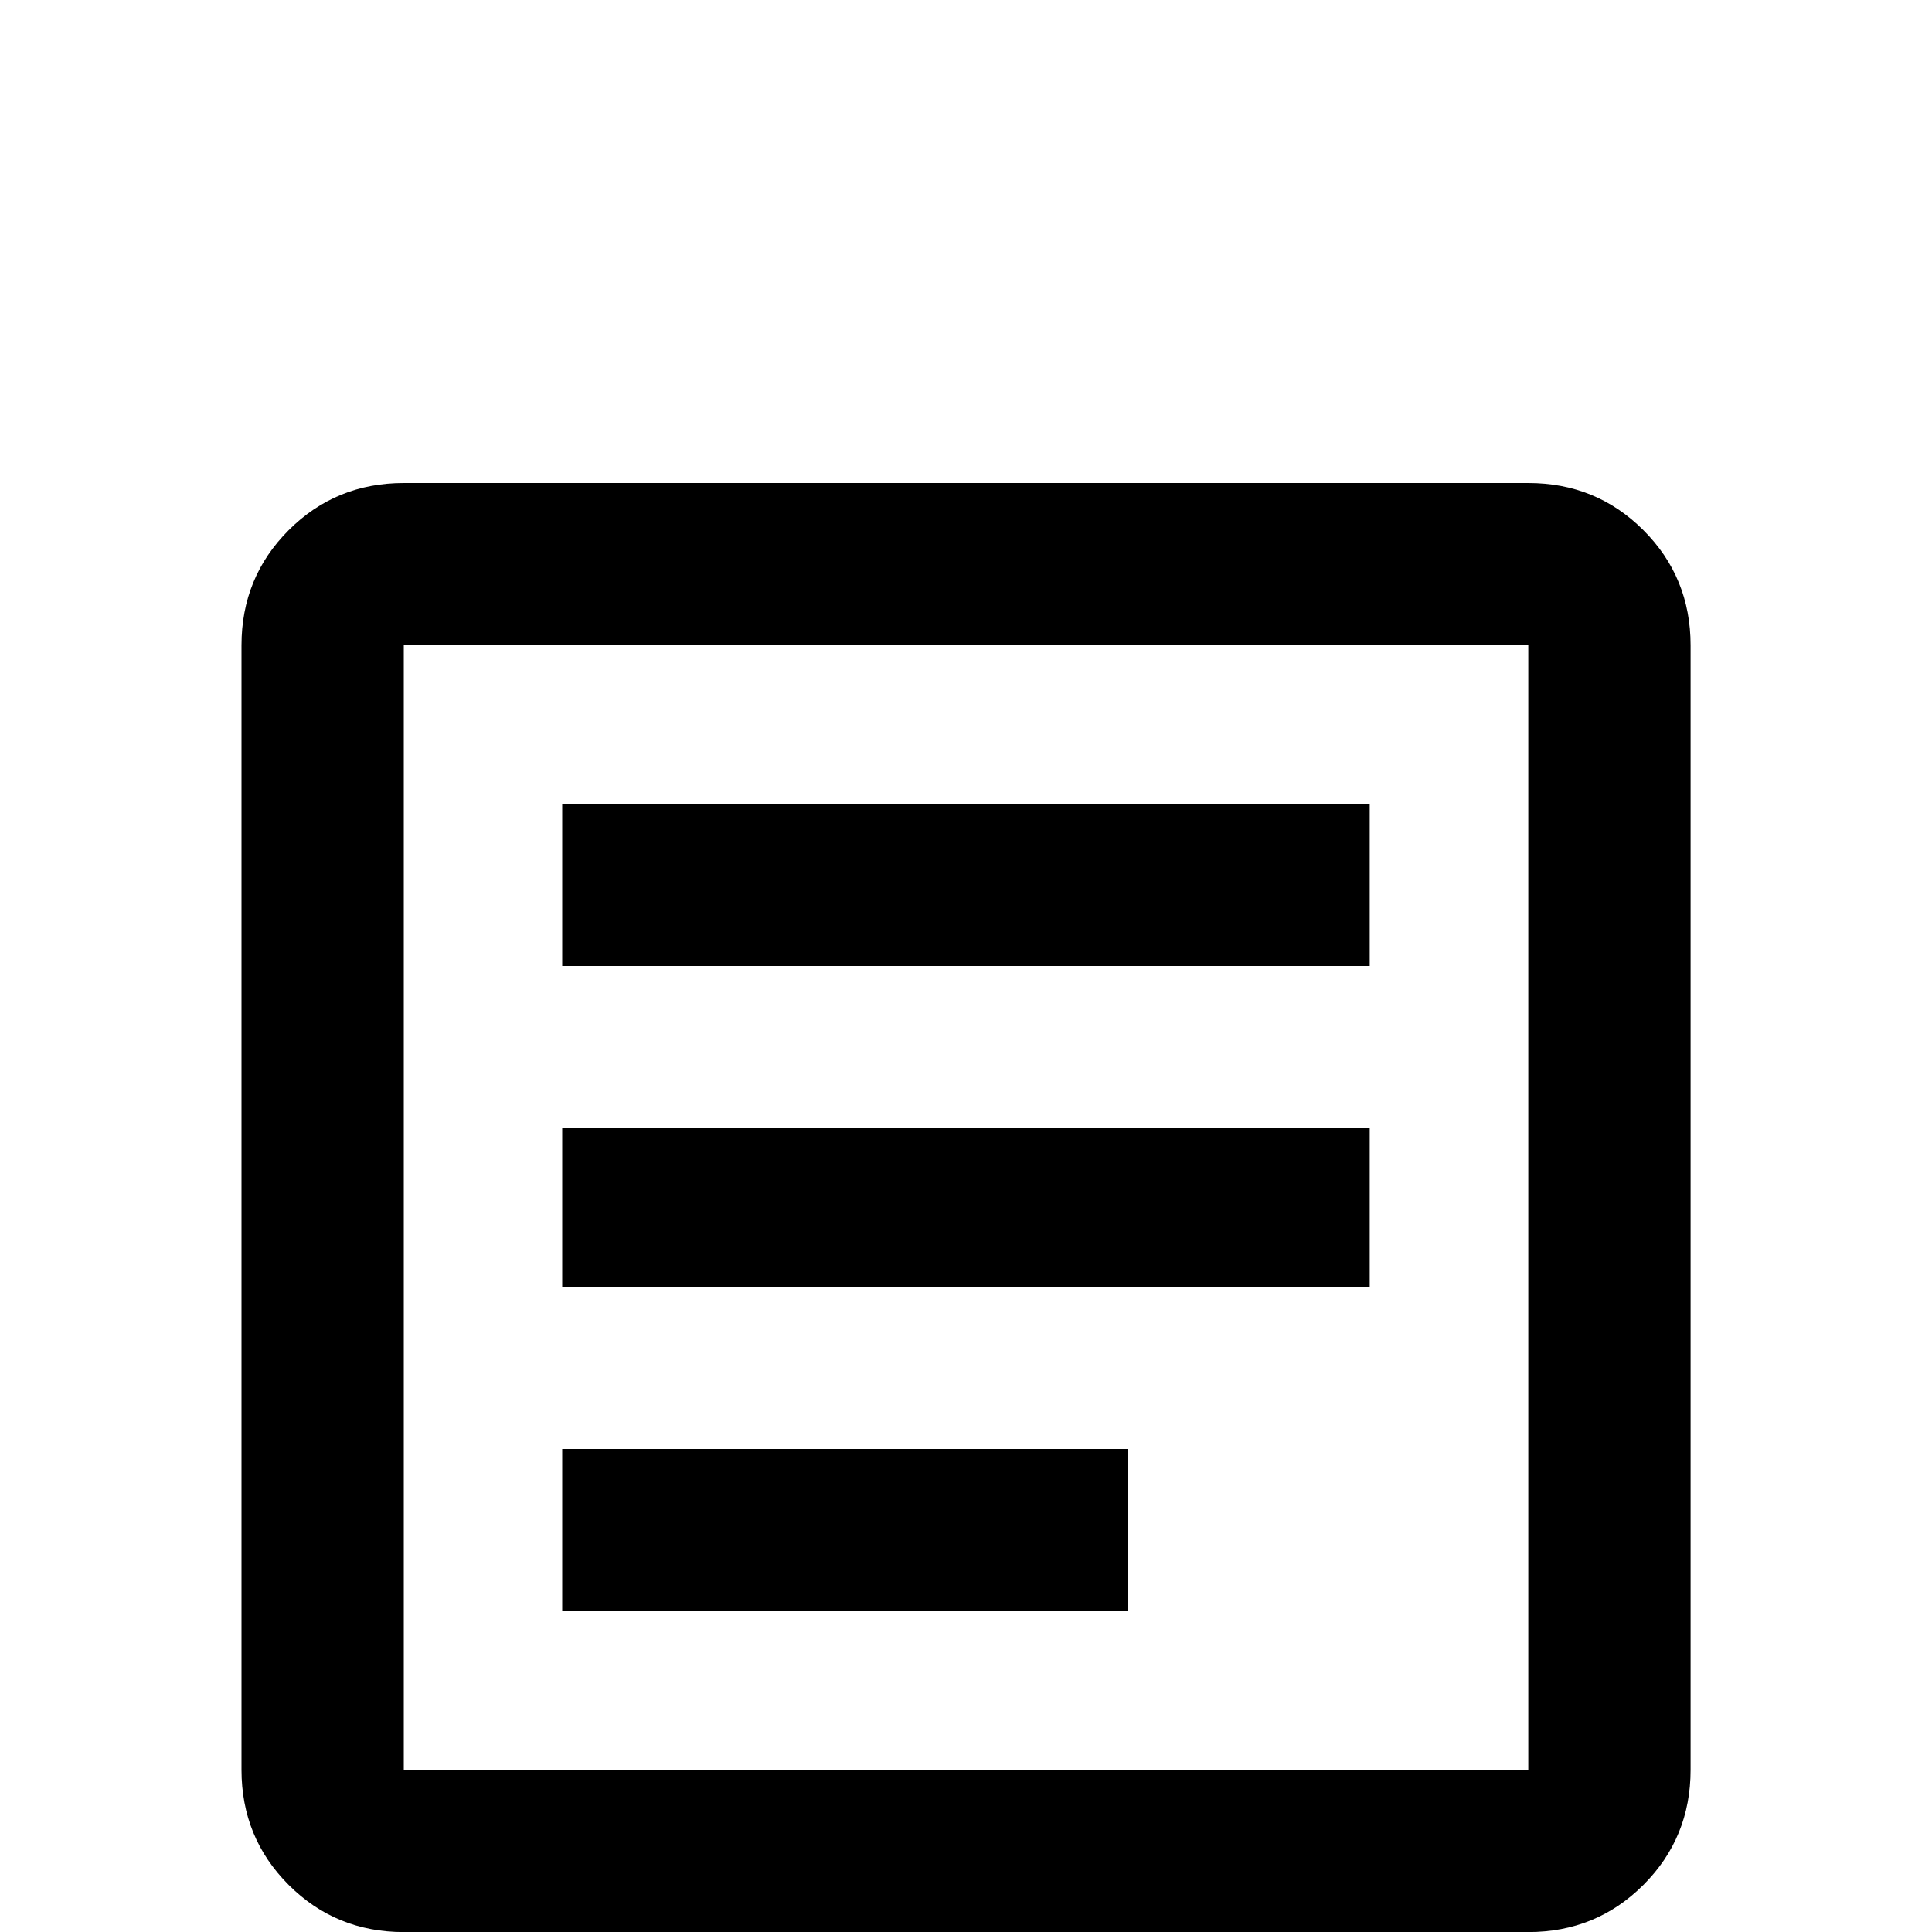 <!-- Generated by IcoMoon.io -->
<svg version="1.1" xmlns="http://www.w3.org/2000/svg" width="24" height="24" viewBox="0 0 24 24">
<title>file_document_box_outline</title>
<path d="M5.016 6q-0.844 0-1.43 0.586t-0.586 1.43v13.969q0 0.844 0.586 1.43t1.43 0.586h13.969q0.844 0 1.43-0.586t0.586-1.43v-13.969q0-0.844-0.586-1.43t-1.43-0.586h-13.969zM5.016 8.016h13.969v13.969h-13.969v-13.969zM6.984 9.984v2.016h10.031v-2.016h-10.031zM6.984 14.016v1.969h10.031v-1.969h-10.031zM6.984 18v2.016h7.031v-2.016h-7.031z"></path>
</svg>
